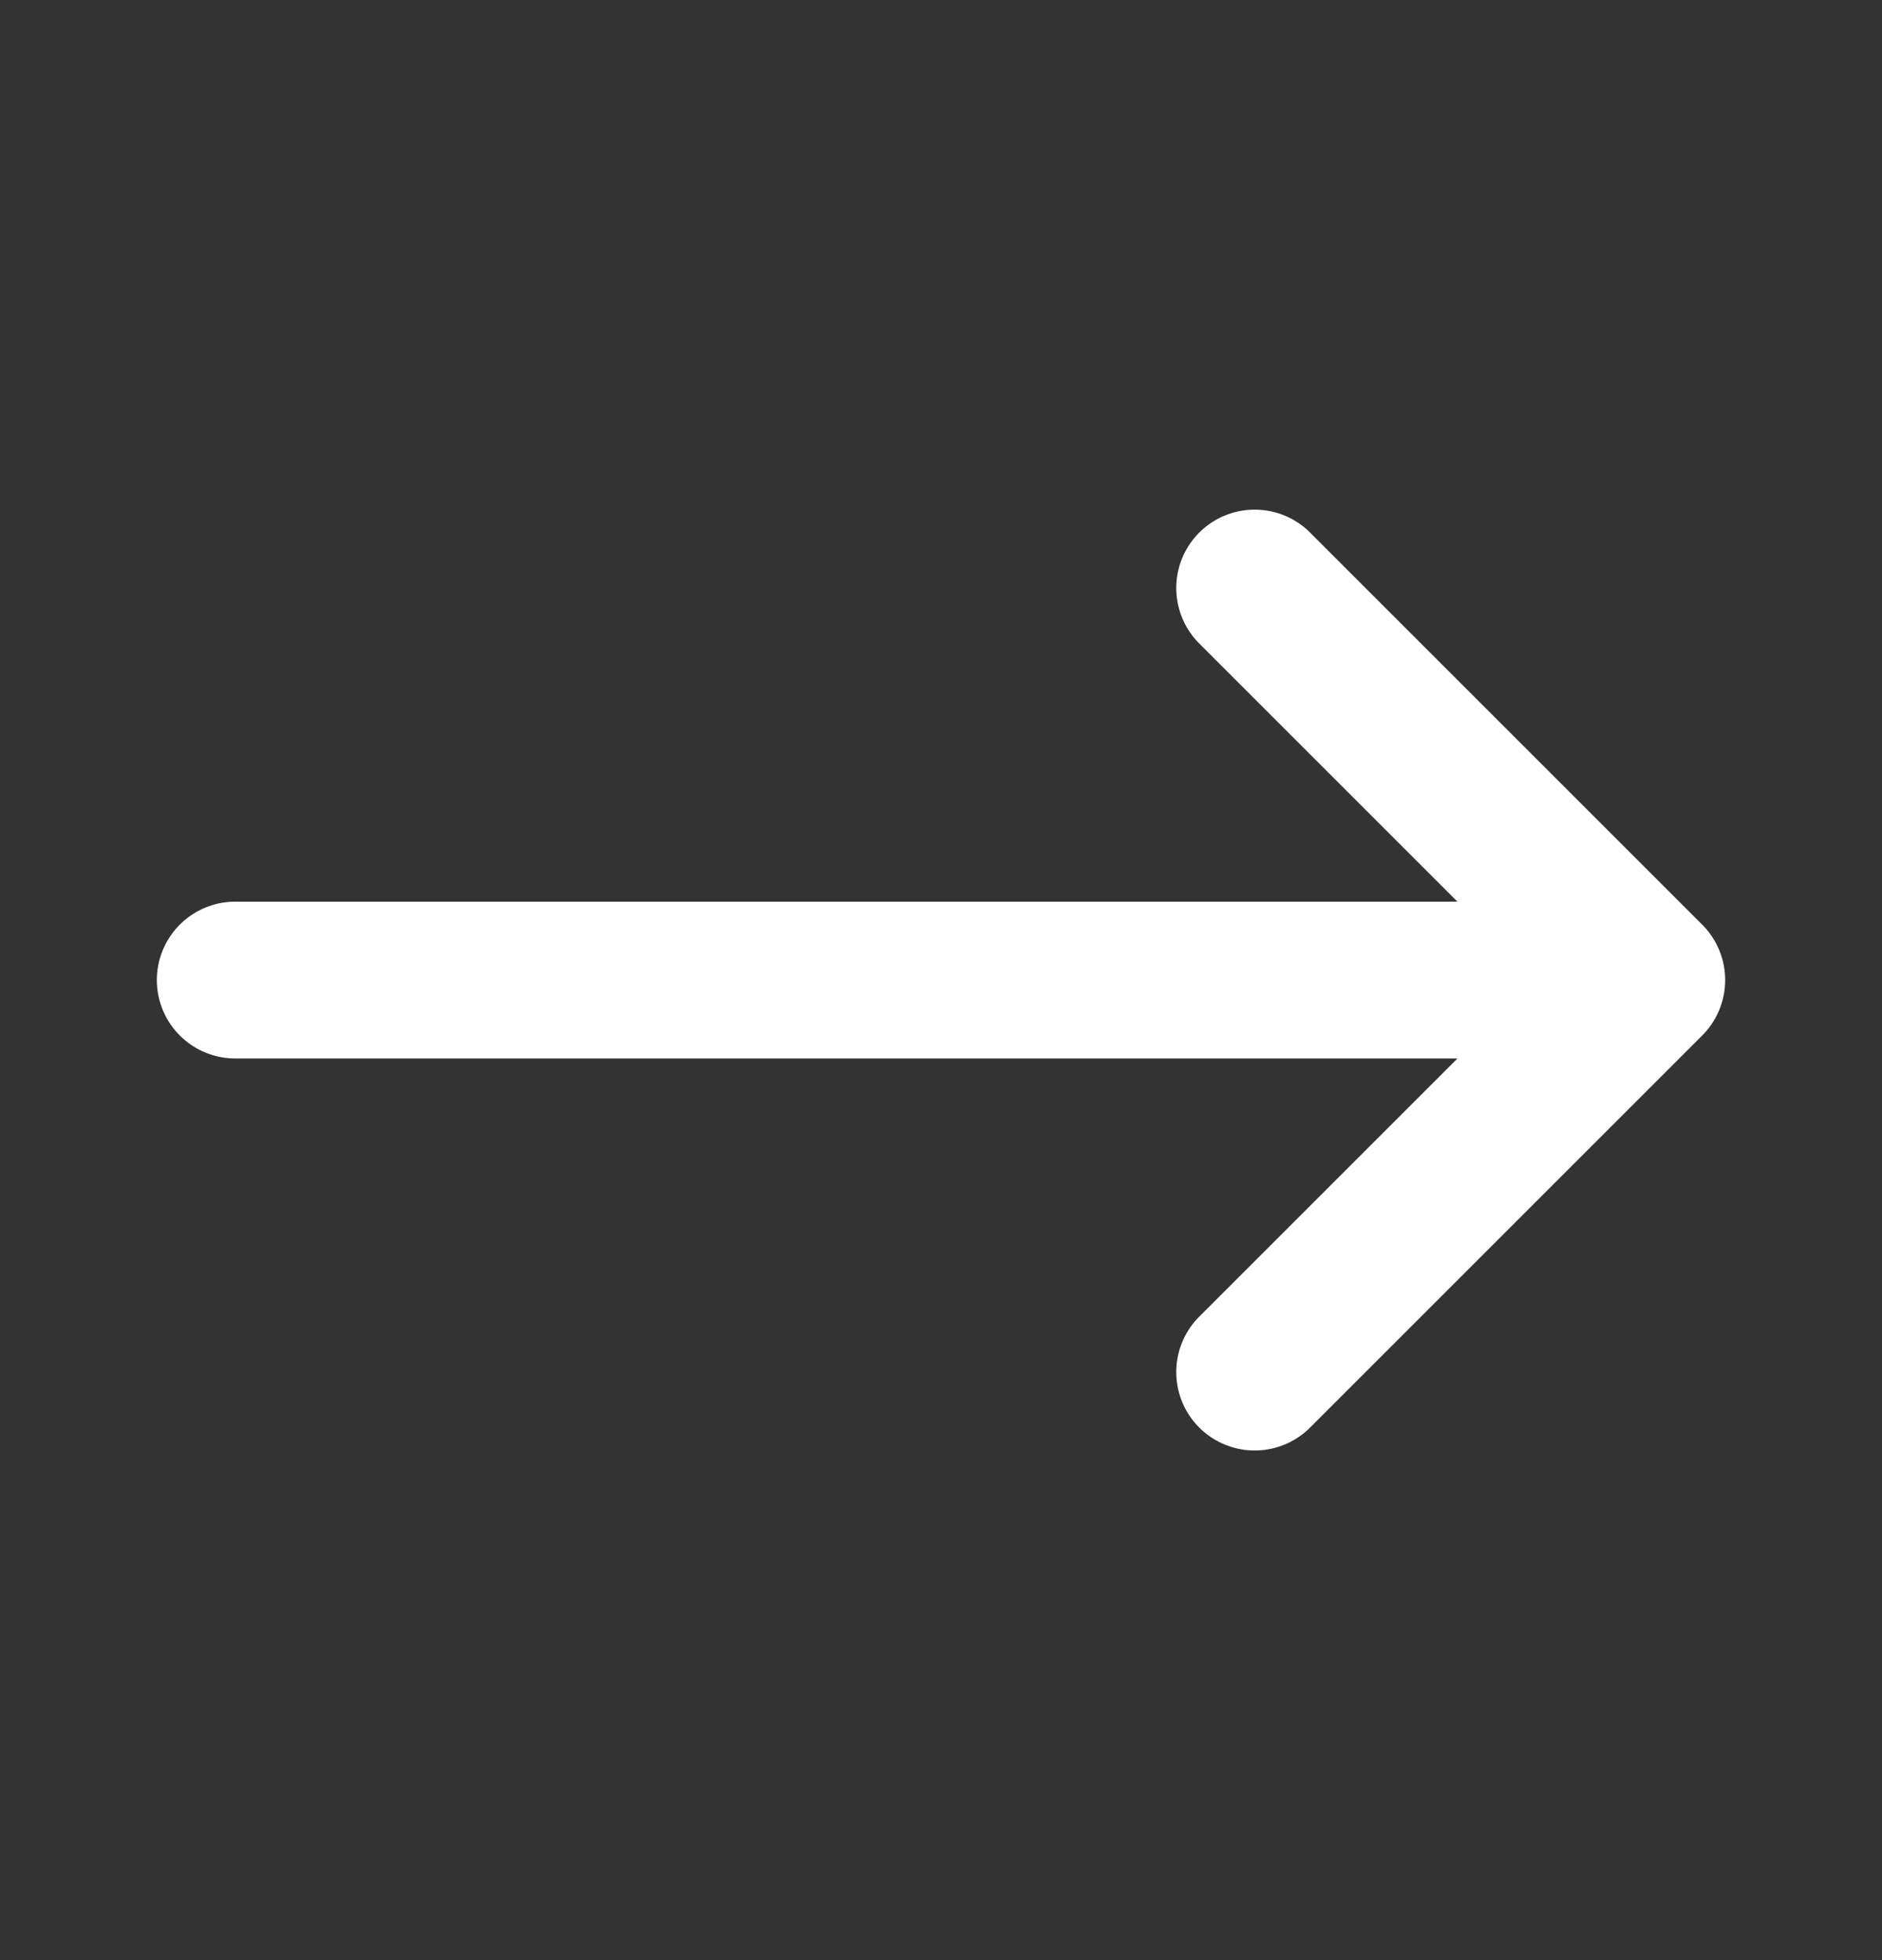 <svg width="24" height="25" viewBox="0 0 24 25" fill="none" xmlns="http://www.w3.org/2000/svg">
<rect x="0" y="0" width="24" height="25" fill="#333333" stroke="none"/>
<path d="M21 12.5L16 7.5M21 12.5L16 17.5M21 12.5H3" stroke="white" stroke-width="2" stroke-linecap="round" stroke-linejoin="round"/>
</svg>
